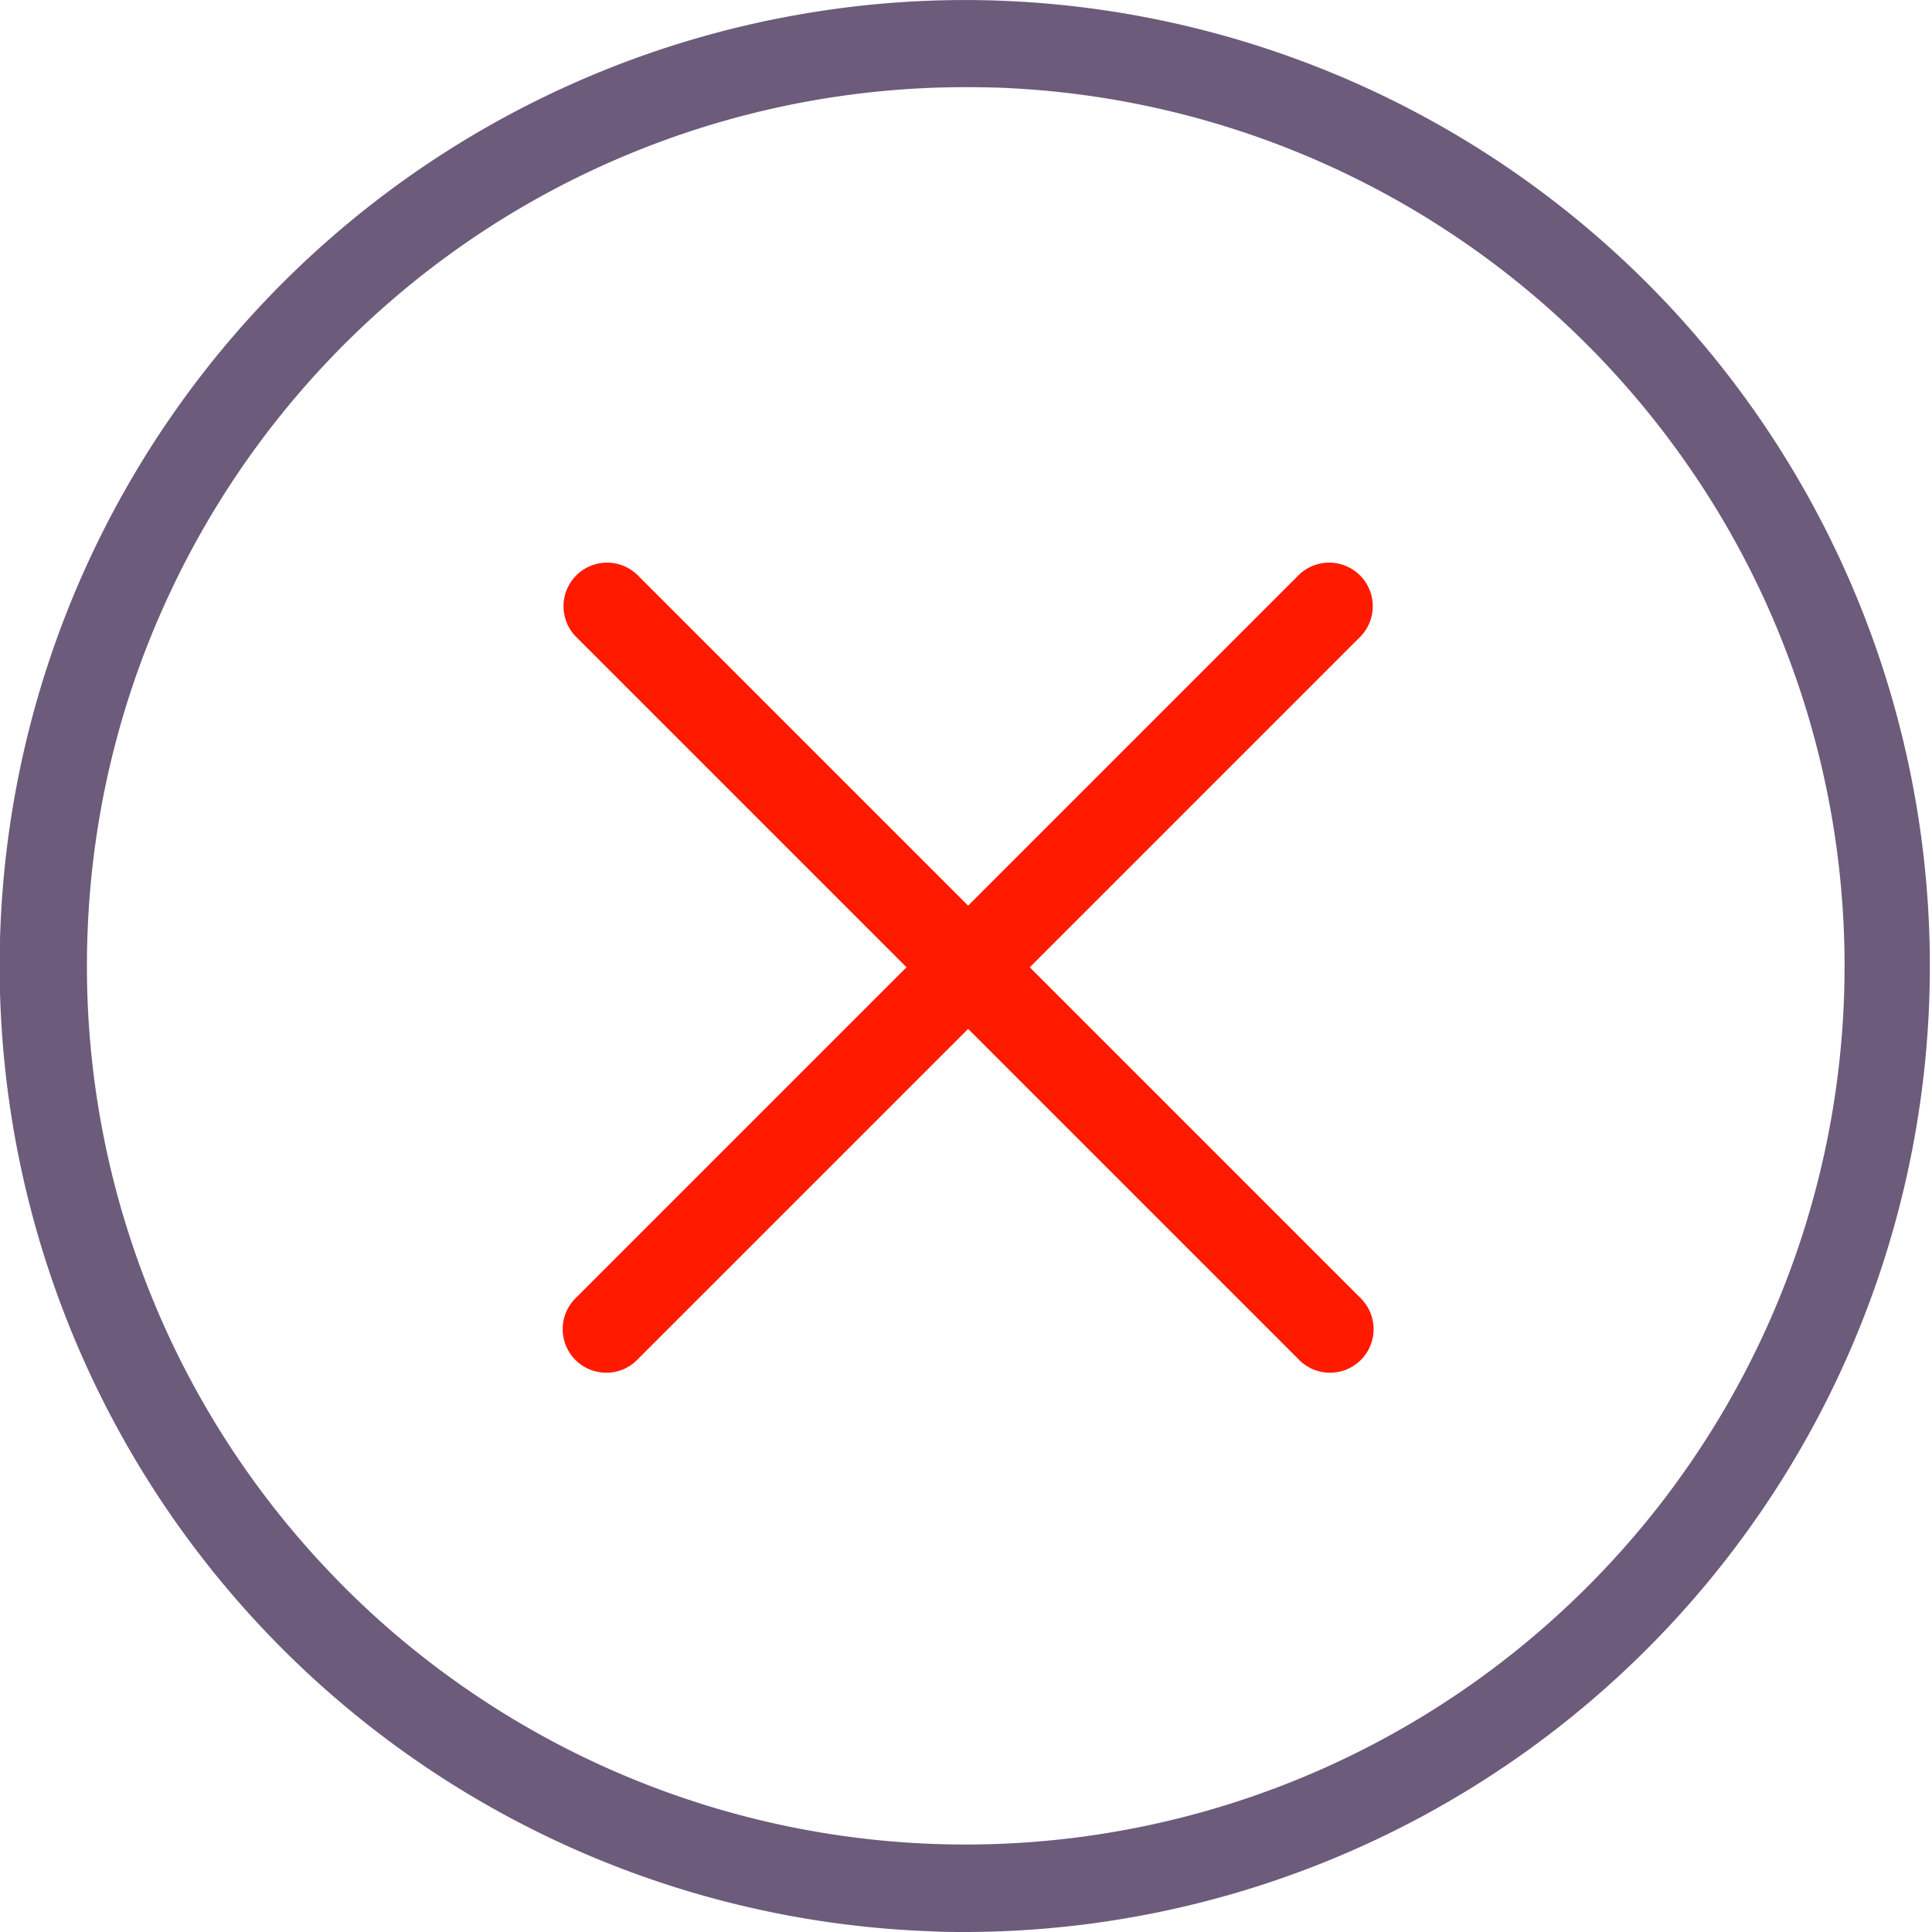 <svg xmlns="http://www.w3.org/2000/svg" width="22.164" height="22.164" viewBox="0 0 22.164 22.164"><g transform="translate(-1173.3 -289.468)"><path d="M1184.382,311.632c-.133,0-.266,0-.4-.008a11.081,11.081,0,0,1-1.373-22.013,10.952,10.952,0,0,1,2.169-.135,11.082,11.082,0,0,1-.4,22.156Zm0-21.164a10.087,10.087,0,0,0-5.3,1.5,10.08,10.08,0,0,0-3.873,4.389,10.024,10.024,0,0,0-.905,3.828,10.041,10.041,0,0,0,.628,3.882,10.051,10.051,0,0,0,2.066,3.347,9.955,9.955,0,0,0,1.481,1.308,10.077,10.077,0,0,0,7.508,1.777,10.074,10.074,0,0,0,5.258-2.572,10.066,10.066,0,0,0,2.579-10.9,9.986,9.986,0,0,0-.868-1.775,10.168,10.168,0,0,0-1.2-1.572,10.083,10.083,0,0,0-7.019-3.207C1184.622,290.47,1184.5,290.468,1184.38,290.468Z" fill="#6c5b7b"/><path d="M1188.559,305.216a.5.5,0,0,1-.354-.146l-8.3-8.3a.5.5,0,0,1,.707-.707l8.3,8.3a.5.5,0,0,1-.353.853Z" fill="#ff1a00"/><path d="M1180.255,305.216a.5.5,0,0,1-.354-.853l8.3-8.3a.5.5,0,0,1,.707.707l-8.3,8.3A.494.494,0,0,1,1180.255,305.216Z" fill="#ff1a00"/></g></svg>